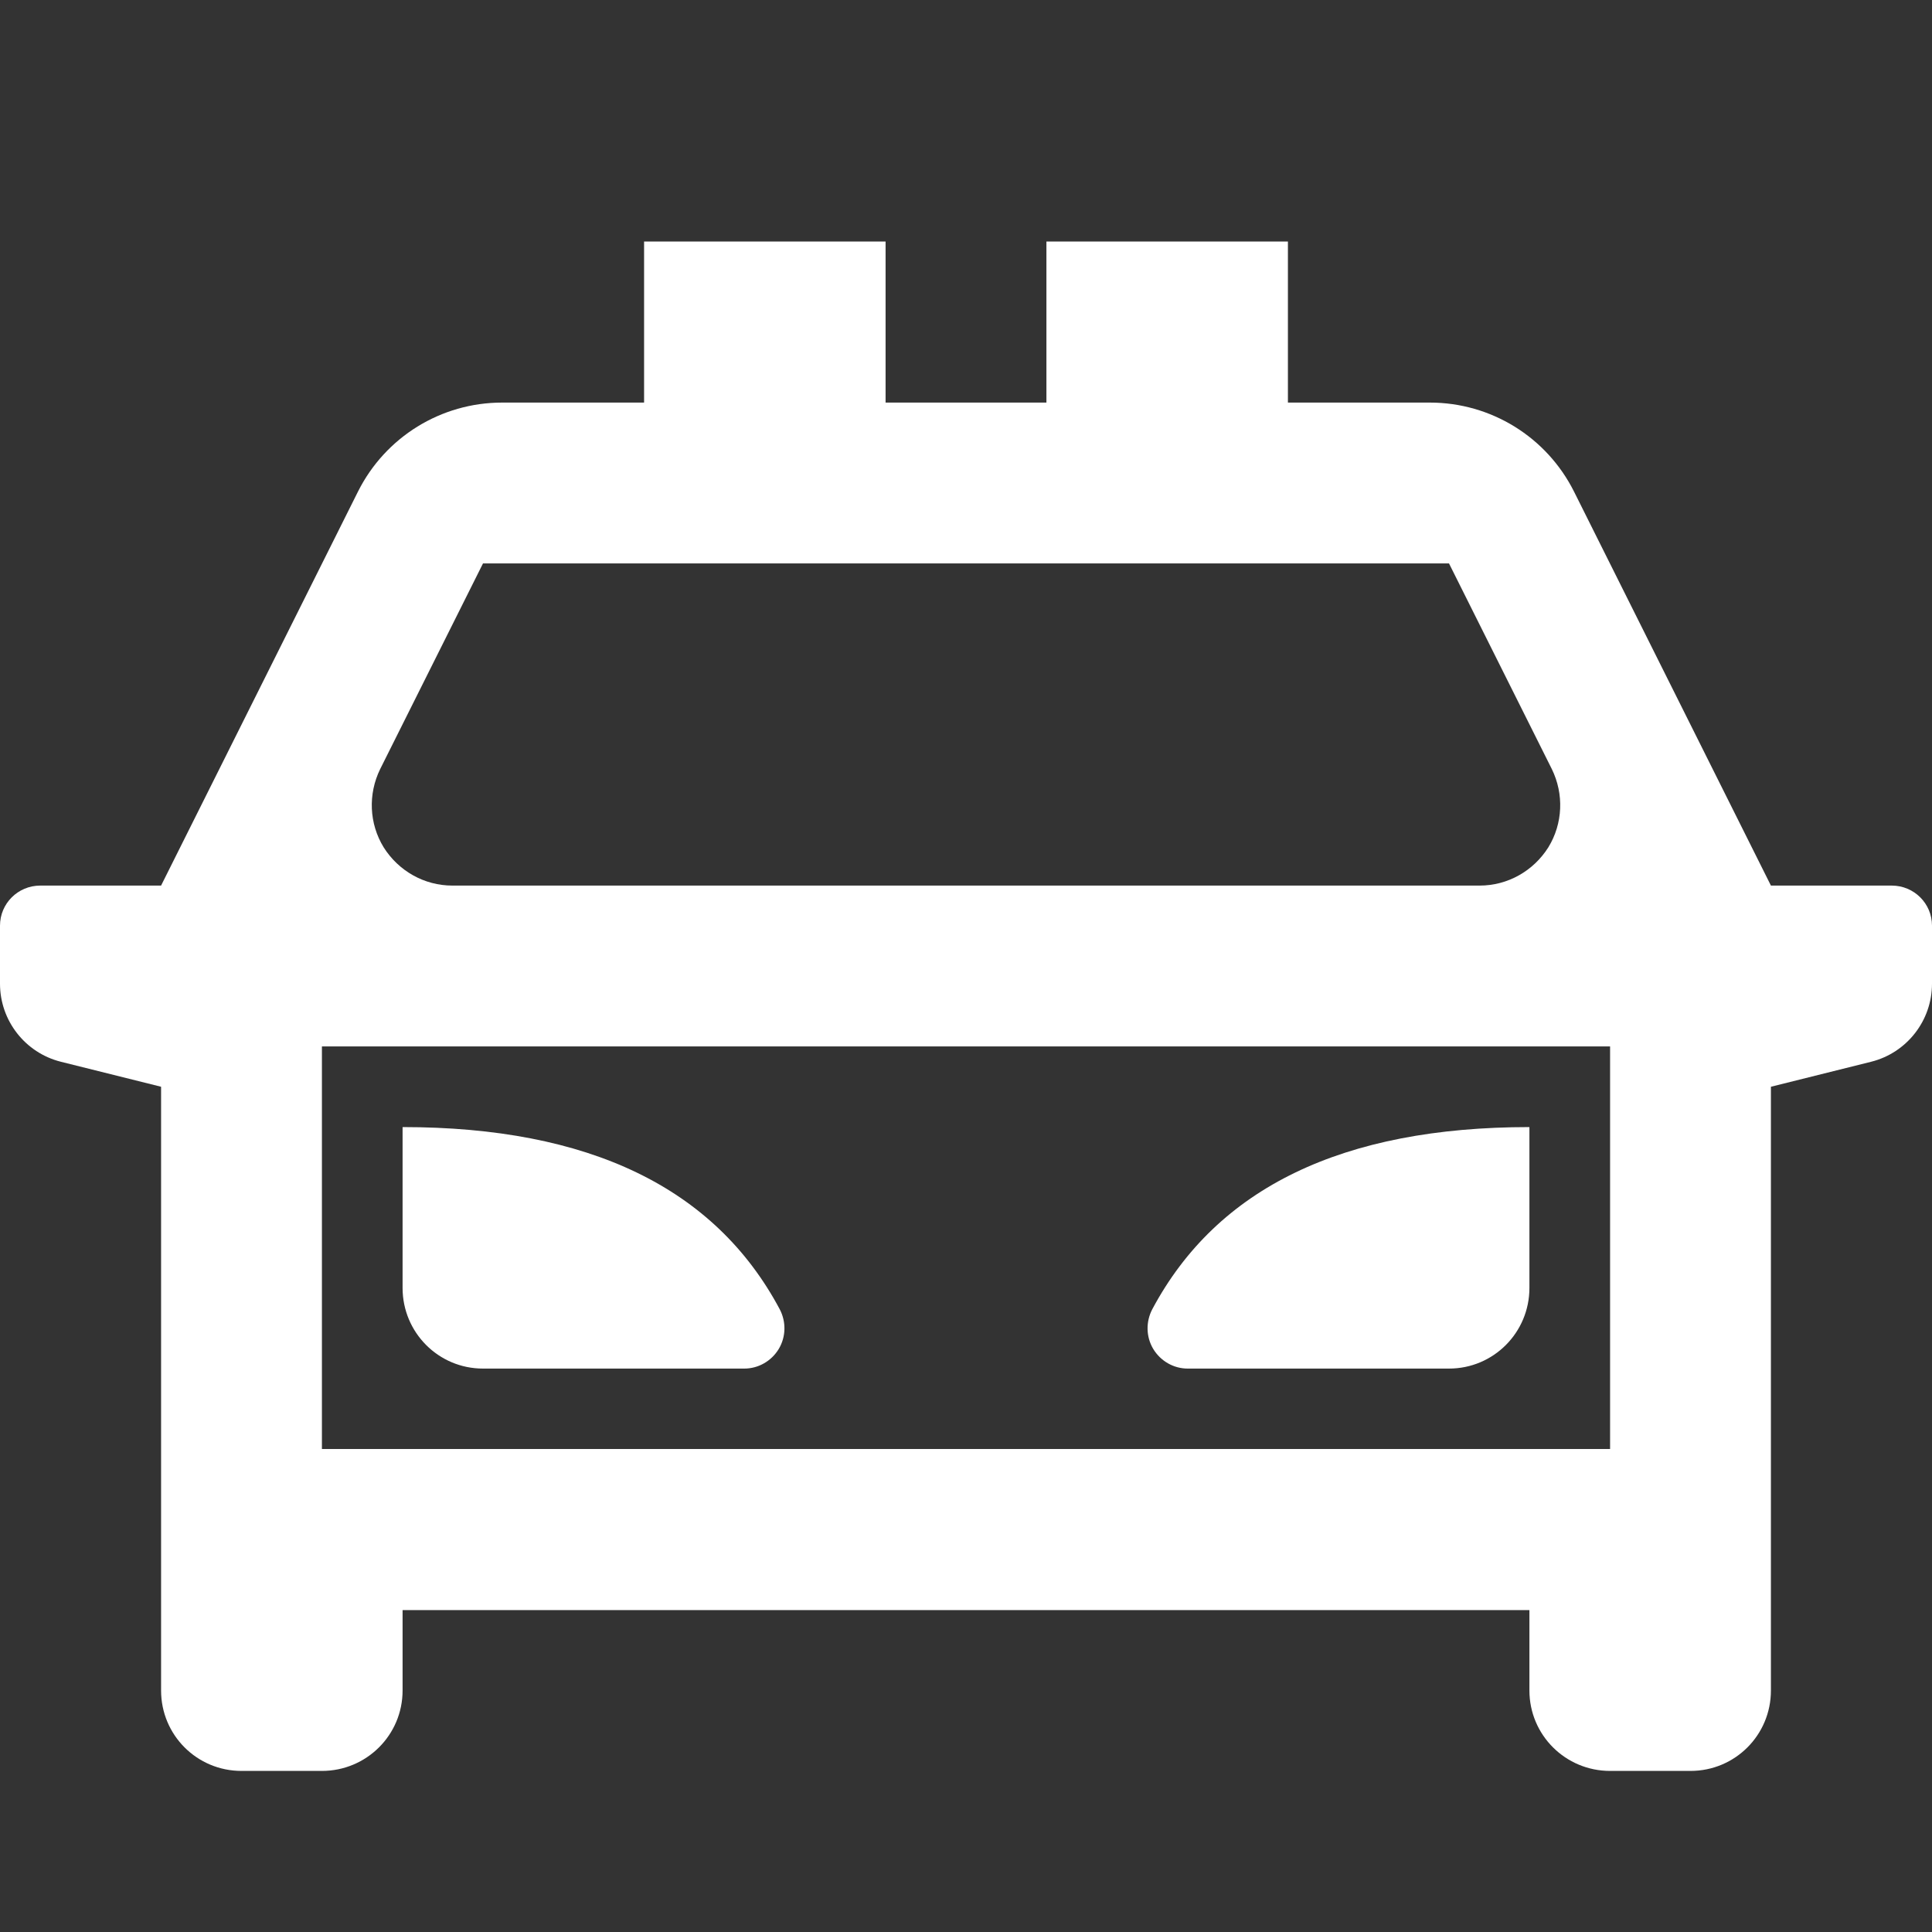 <?xml version="1.0" encoding="UTF-8"?>
<svg xmlns="http://www.w3.org/2000/svg" xmlns:xlink="http://www.w3.org/1999/xlink" width="32" height="32" viewBox="0 0 32 32" version="1.1">
<rect x="0" y="0" width="32" height="32" fill="#333333" stroke="none"/>
<g id="surface1">
<path style=" stroke:none;fill-rule:nonzero;fill:rgb(100%,100%,100%);fill-opacity:1;" d="M 5.332 17.332 L 5.332 24 L 26.668 24 L 26.668 17.332 Z M 7.492 14.668 L 24.508 14.668 C 24.973 14.668 25.398 14.426 25.645 14.035 C 25.887 13.641 25.906 13.152 25.703 12.738 L 24 9.332 L 8 9.332 L 6.297 12.738 C 6.094 13.152 6.113 13.641 6.355 14.035 C 6.602 14.426 7.027 14.668 7.492 14.668 Z M 29.332 18 L 29.332 28 C 29.332 28.738 28.738 29.332 28 29.332 L 26.668 29.332 C 25.93 29.332 25.332 28.738 25.332 28 L 25.332 26.668 L 6.668 26.668 L 6.668 28 C 6.668 28.738 6.07 29.332 5.332 29.332 L 4 29.332 C 3.262 29.332 2.668 28.738 2.668 28 L 2.668 18 L 1.008 17.586 C 0.418 17.438 0 16.906 0 16.293 L 0 15.332 C 0 14.965 0.297 14.668 0.668 14.668 L 2.668 14.668 L 5.93 8.141 C 6.383 7.238 7.305 6.668 8.316 6.668 L 10.668 6.668 L 10.668 4 L 14.668 4 L 14.668 6.668 L 17.332 6.668 L 17.332 4 L 21.332 4 L 21.332 6.668 L 23.684 6.668 C 24.695 6.668 25.617 7.238 26.07 8.141 L 29.332 14.668 L 31.332 14.668 C 31.703 14.668 32 14.965 32 15.332 L 32 16.293 C 32 16.906 31.582 17.438 30.992 17.586 Z M 6.668 18.668 C 9.758 18.668 11.84 19.672 12.914 21.684 C 13.023 21.891 13.02 22.141 12.898 22.344 C 12.777 22.543 12.562 22.668 12.328 22.668 L 8 22.668 C 7.262 22.668 6.668 22.07 6.668 21.332 Z M 25.332 18.668 L 25.332 21.332 C 25.332 22.07 24.738 22.668 24 22.668 L 19.672 22.668 C 19.438 22.668 19.223 22.543 19.102 22.344 C 18.98 22.141 18.977 21.891 19.086 21.684 C 20.16 19.672 22.242 18.668 25.332 18.668 Z M 25.332 18.668 "/>
</g>
</svg>
